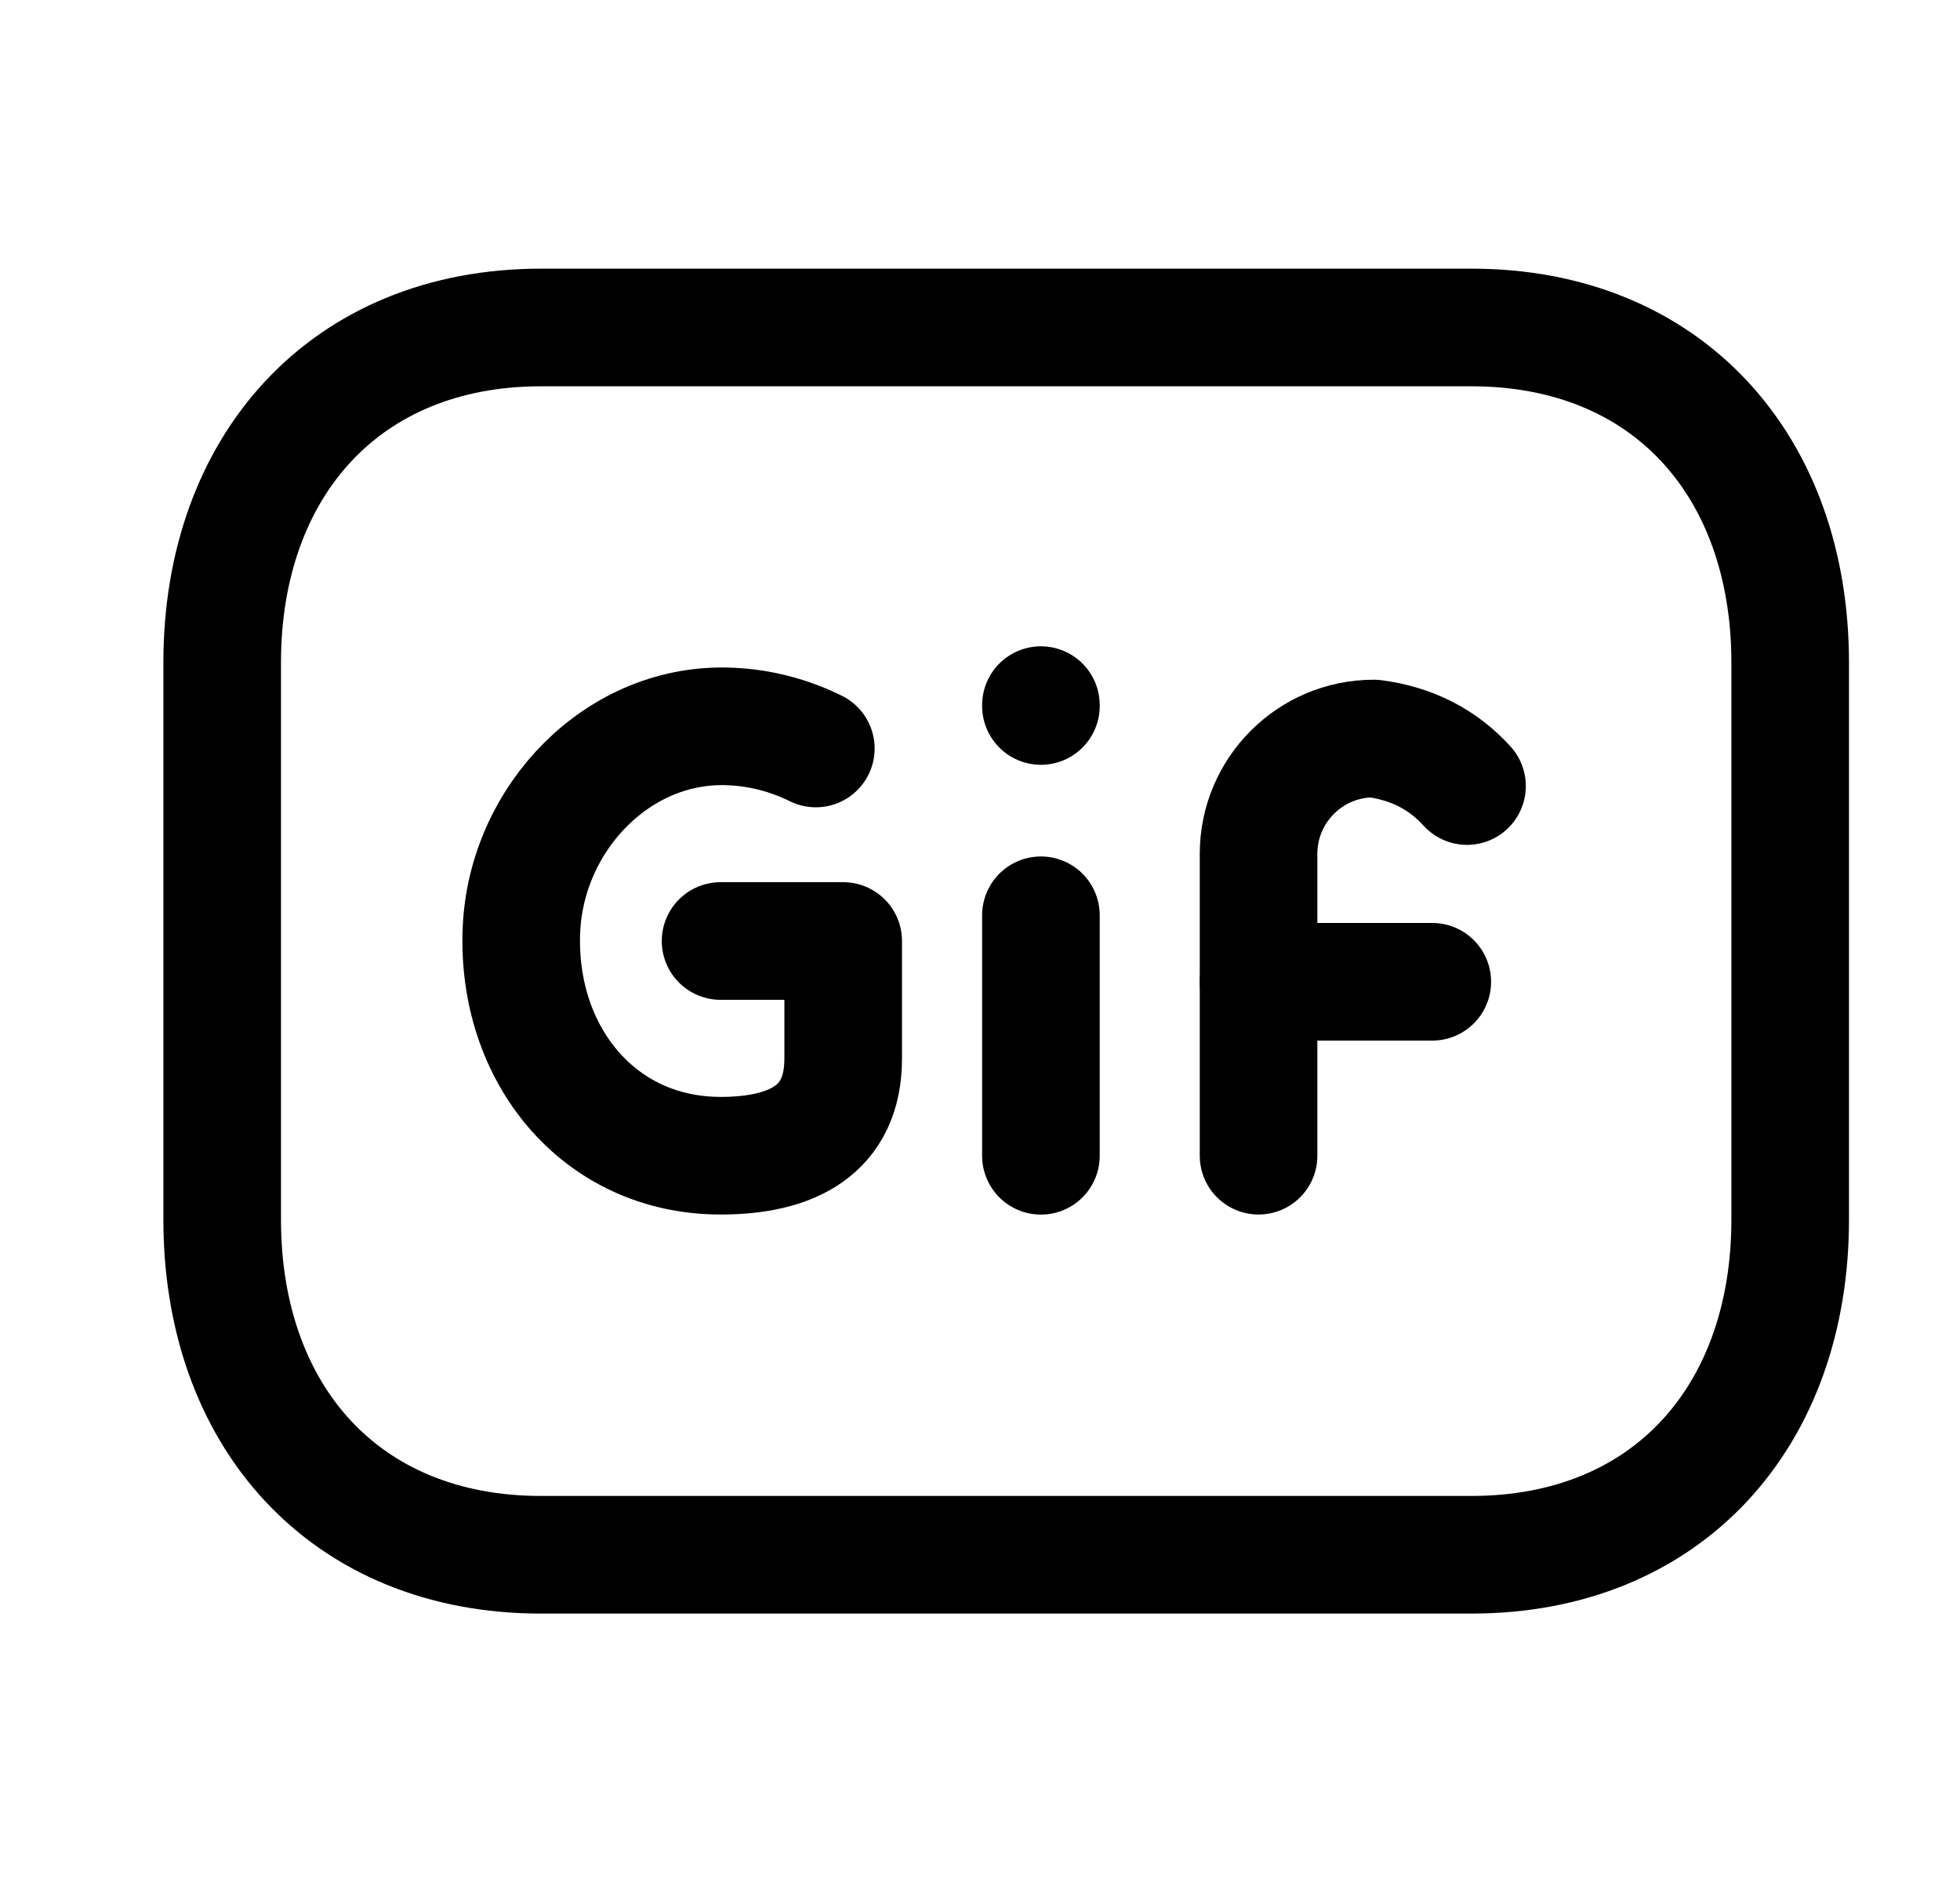 <svg width="25" height="24" viewBox="0 0 25 24" fill="none" xmlns="http://www.w3.org/2000/svg">
<path d="M6.901 4.176H18.767C21.274 4.176 22.834 5.946 22.834 8.45V15.553C22.834 18.057 21.274 19.827 18.766 19.827H6.901C4.394 19.827 2.834 18.057 2.834 15.553V8.45C2.834 5.946 4.402 4.176 6.901 4.176Z" stroke="black" stroke-width="1.5" stroke-linecap="round" stroke-linejoin="round"/>
<path d="M10.406 9.545C10.078 9.383 9.715 9.283 9.329 9.265C7.897 9.193 6.711 10.427 6.651 11.86C6.585 13.437 7.632 14.738 9.191 14.738C10.104 14.738 10.755 14.412 10.755 13.499V12H9.191" stroke="black" stroke-width="1.5" stroke-linecap="round" stroke-linejoin="round"/>
<path d="M13.277 11.672V14.739M13.277 8.992V9.003" stroke="black" stroke-width="1.5" stroke-linecap="round" stroke-linejoin="round"/>
<path d="M18.712 10.024C18.405 9.686 18.012 9.482 17.524 9.418C16.711 9.418 16.053 10.077 16.053 10.89V14.738" stroke="black" stroke-width="1.5" stroke-linecap="round" stroke-linejoin="round"/>
<path d="M18.269 12.52H16.053" stroke="black" stroke-width="1.5" stroke-linecap="round" stroke-linejoin="round"/>
</svg>